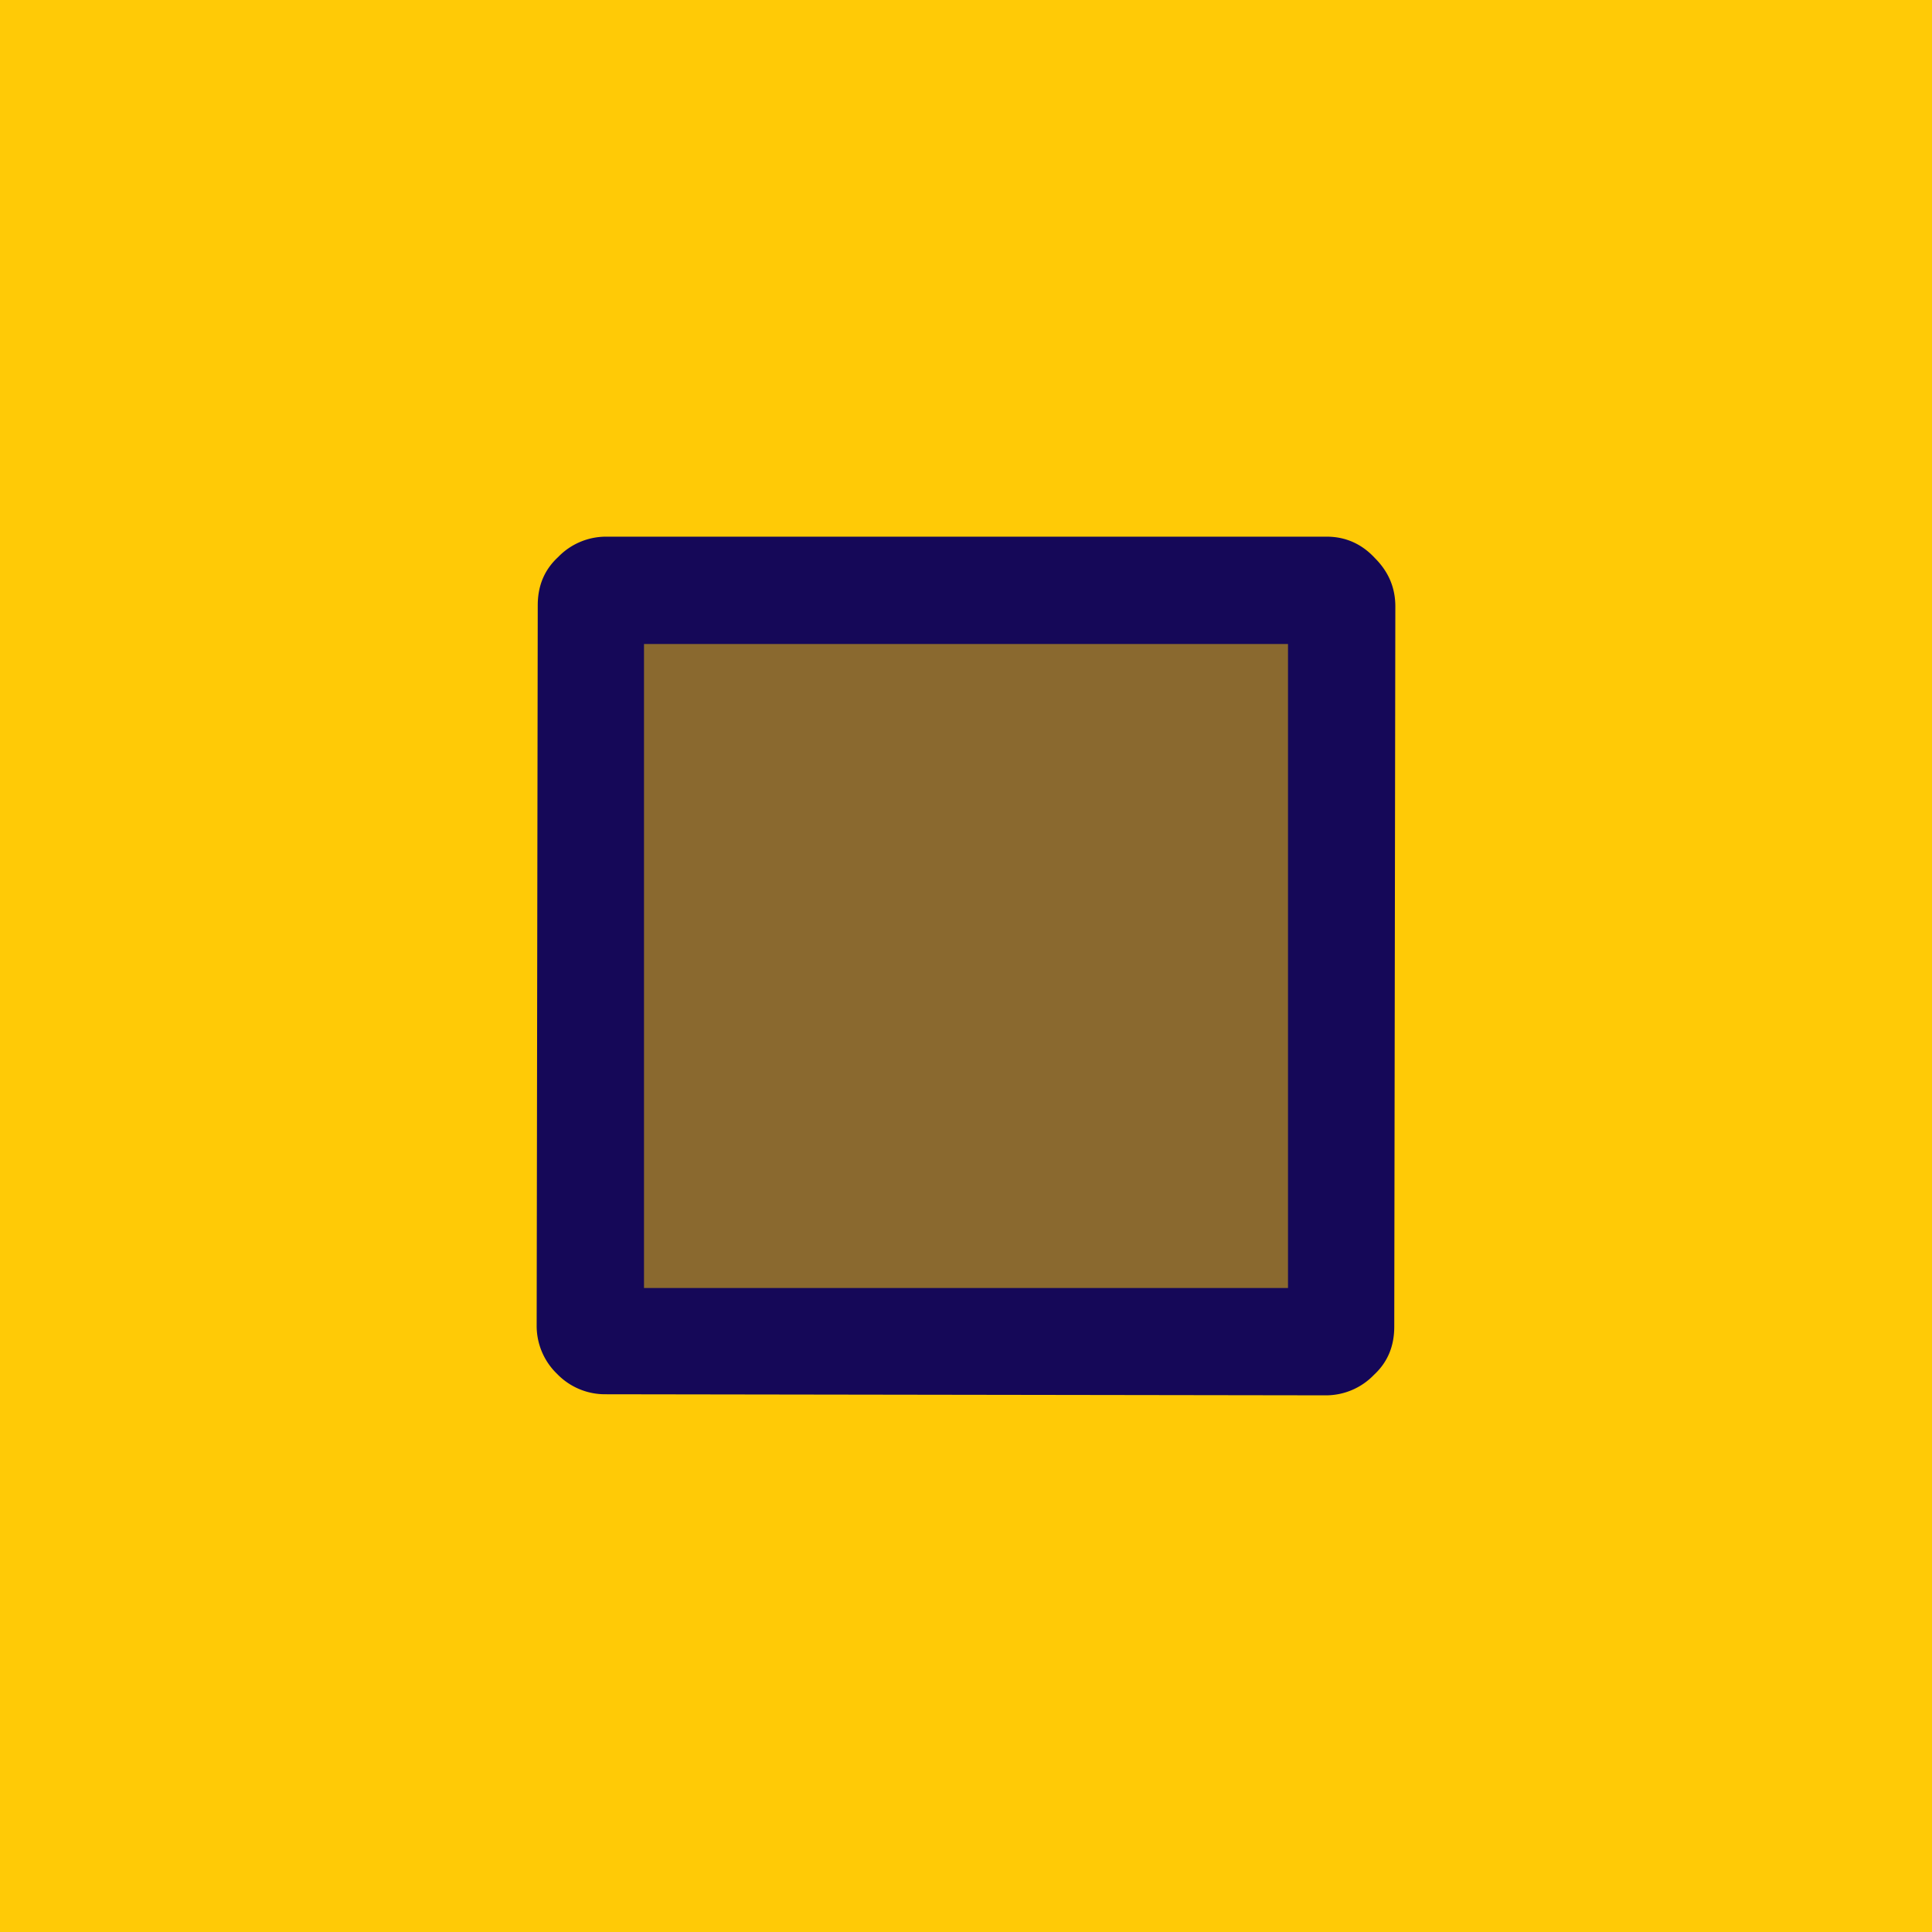 <!-- by TradingView --><svg width="18" height="18" viewBox="0 0 18 18" xmlns="http://www.w3.org/2000/svg"><path fill="#FFCA06" d="M0 0h18v18H0z"/><path d="M12.99 12.36c0 .18-.06.33-.19.45a.62.62 0 0 1-.45.19l-6.71-.01a.62.62 0 0 1-.45-.19.62.62 0 0 1-.19-.45l.01-6.71c0-.18.06-.33.19-.45A.62.62 0 0 1 5.65 5h6.71c.18 0 .33.07.45.2.13.13.19.28.19.45l-.01 6.71Z" fill="#150858"/><path opacity=".5" fill="#FFCA06" d="M6 6h6v6H6z"/></svg>